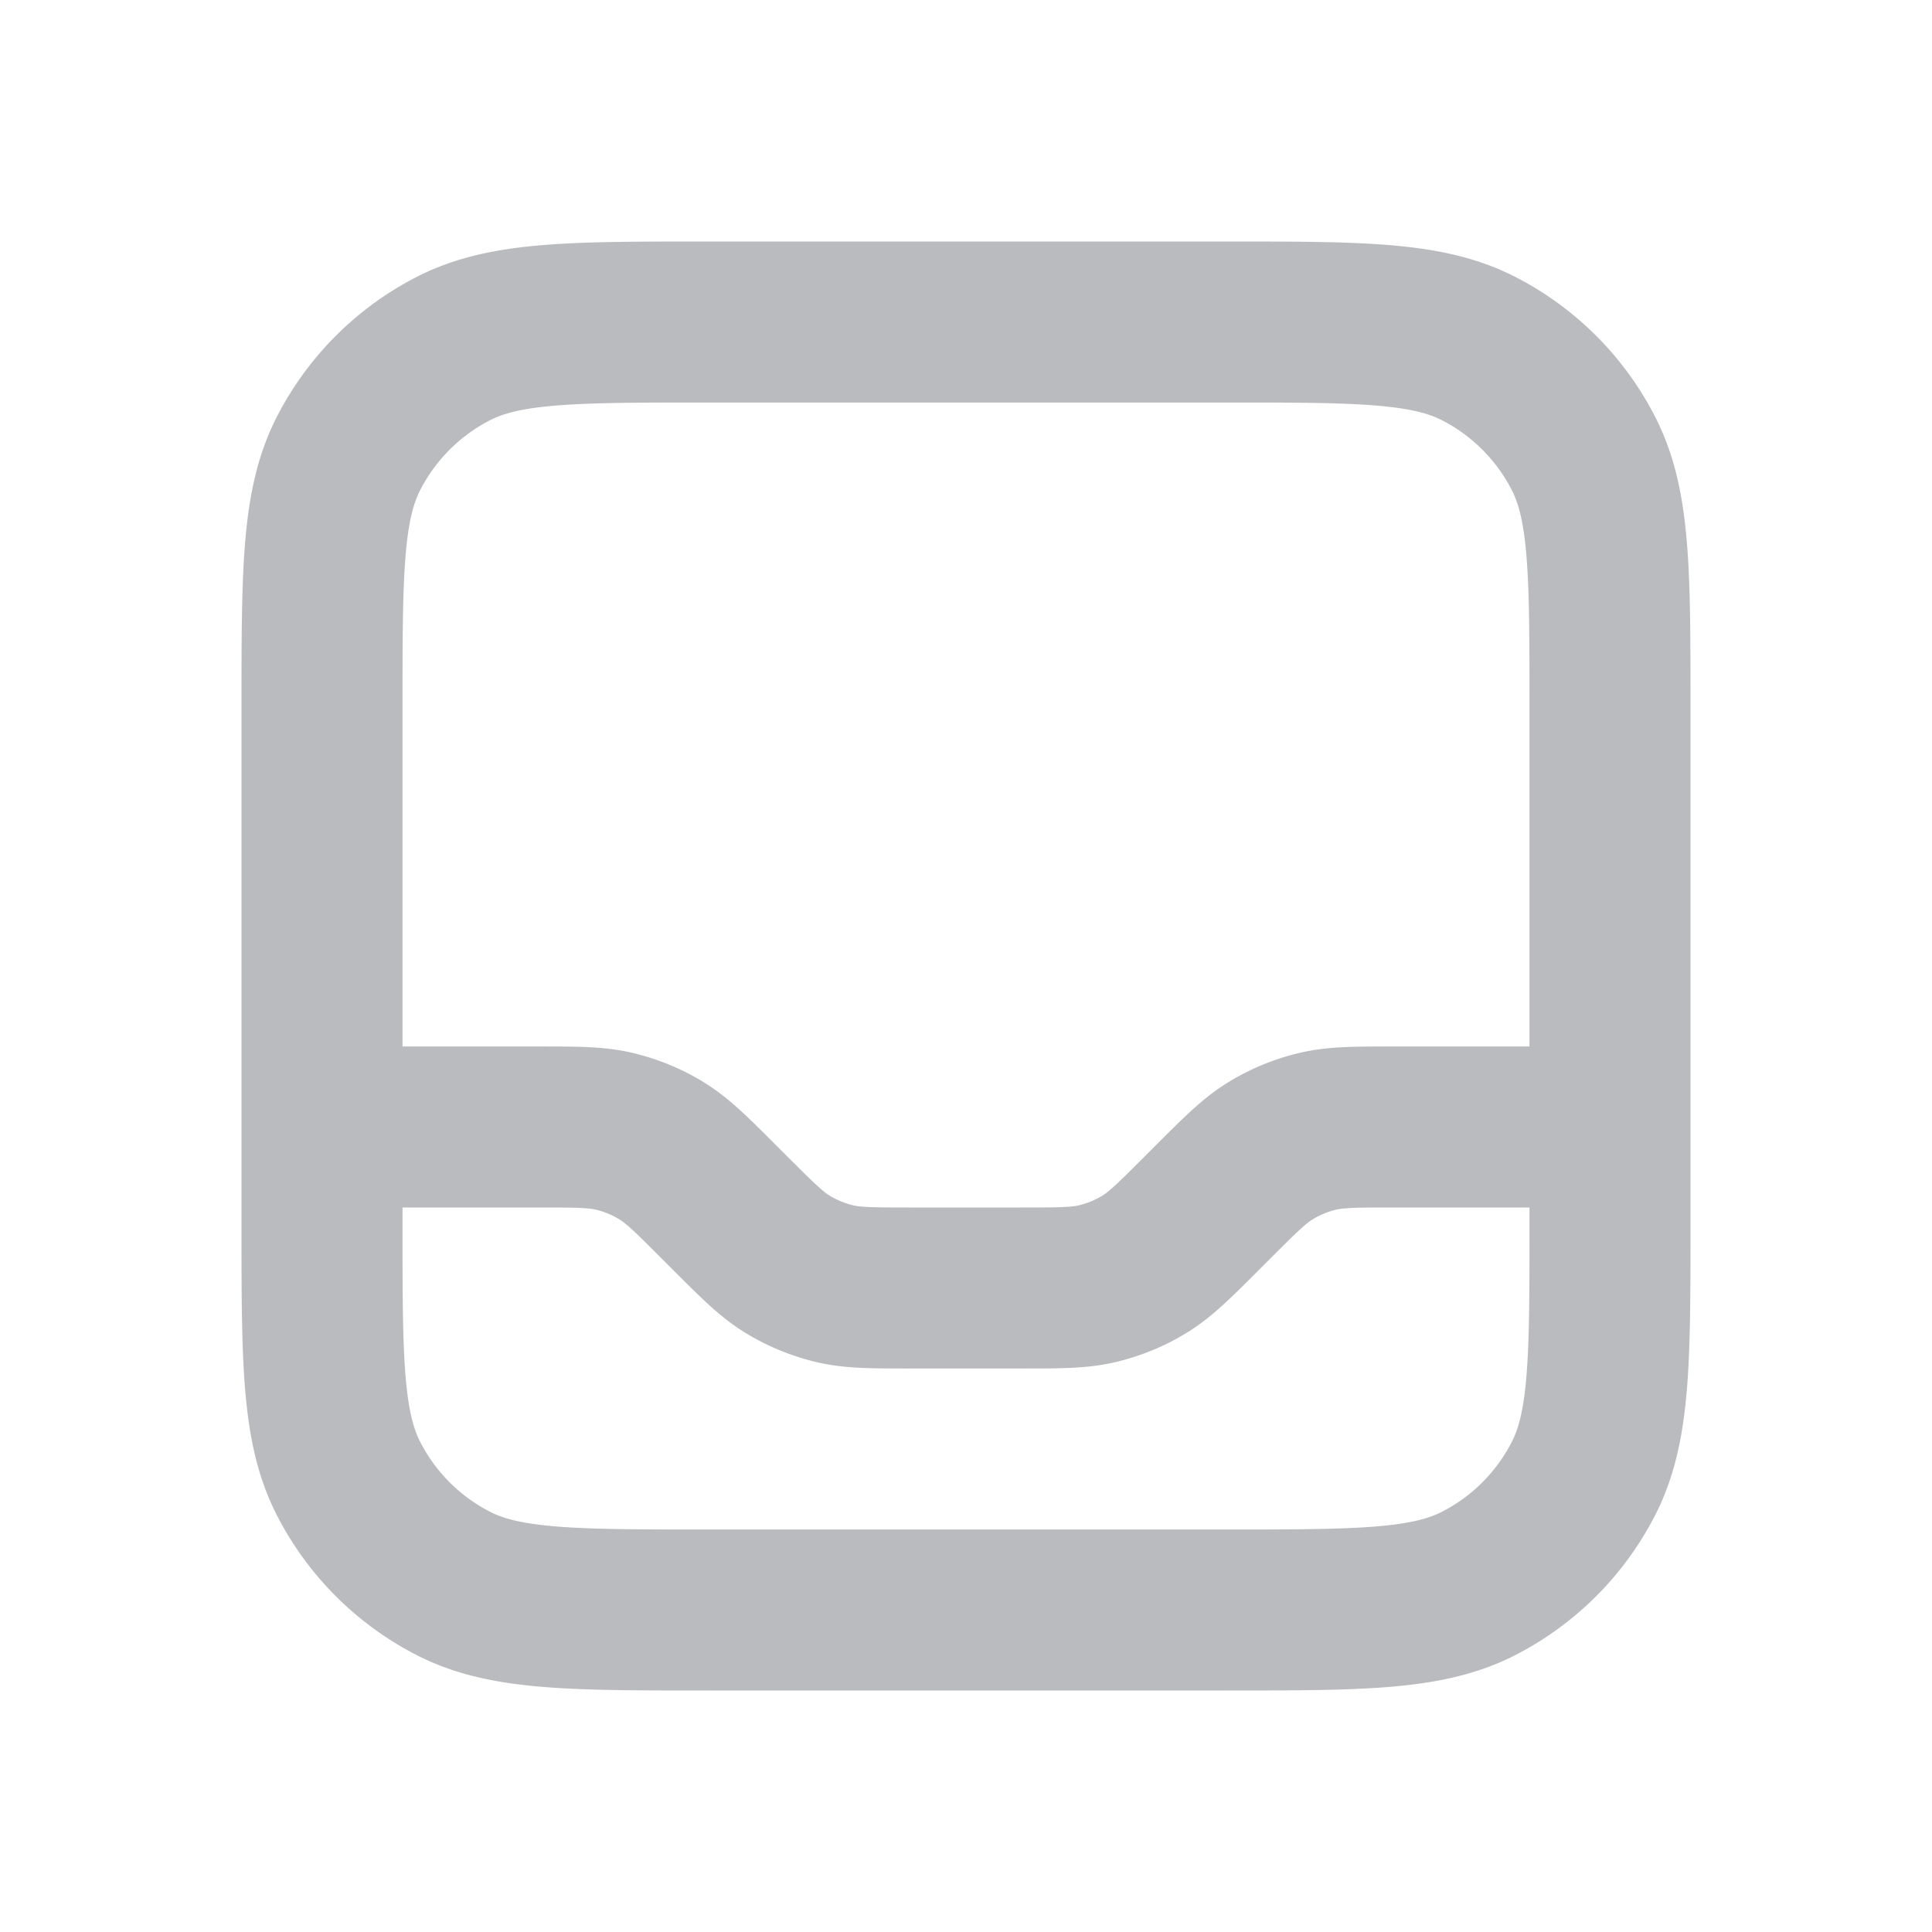 <svg width="24" height="24" fill="none" xmlns="http://www.w3.org/2000/svg"><path d="M4 14h2.675c.489 0 .733 0 .963.055.205.05.4.13.579.24.201.123.374.296.72.642l.126.126c.346.346.519.519.72.642.18.11.375.19.579.24.23.055.474.055.963.055h1.35c.489 0 .733 0 .963-.055.204-.05.4-.13.579-.24.201-.123.374-.296.72-.642l.126-.126c.346-.346.519-.519.72-.642.18-.11.374-.19.579-.24.23-.055.474-.055.964-.055H20M8.8 20h6.4c1.68 0 2.52 0 3.162-.327a3 3 0 001.311-1.311C20 17.72 20 16.88 20 15.2V8.8c0-1.68 0-2.52-.327-3.162a3 3 0 00-1.311-1.311C17.72 4 16.88 4 15.2 4H8.8c-1.68 0-2.52 0-3.162.327a3 3 0 00-1.311 1.311C4 6.28 4 7.12 4 8.8v6.4c0 1.68 0 2.52.327 3.162a3 3 0 001.311 1.311C6.28 20 7.12 20 8.8 20z" stroke="#B9BBBE" stroke-width="2" stroke-linecap="round" stroke-linejoin="round"/></svg>
